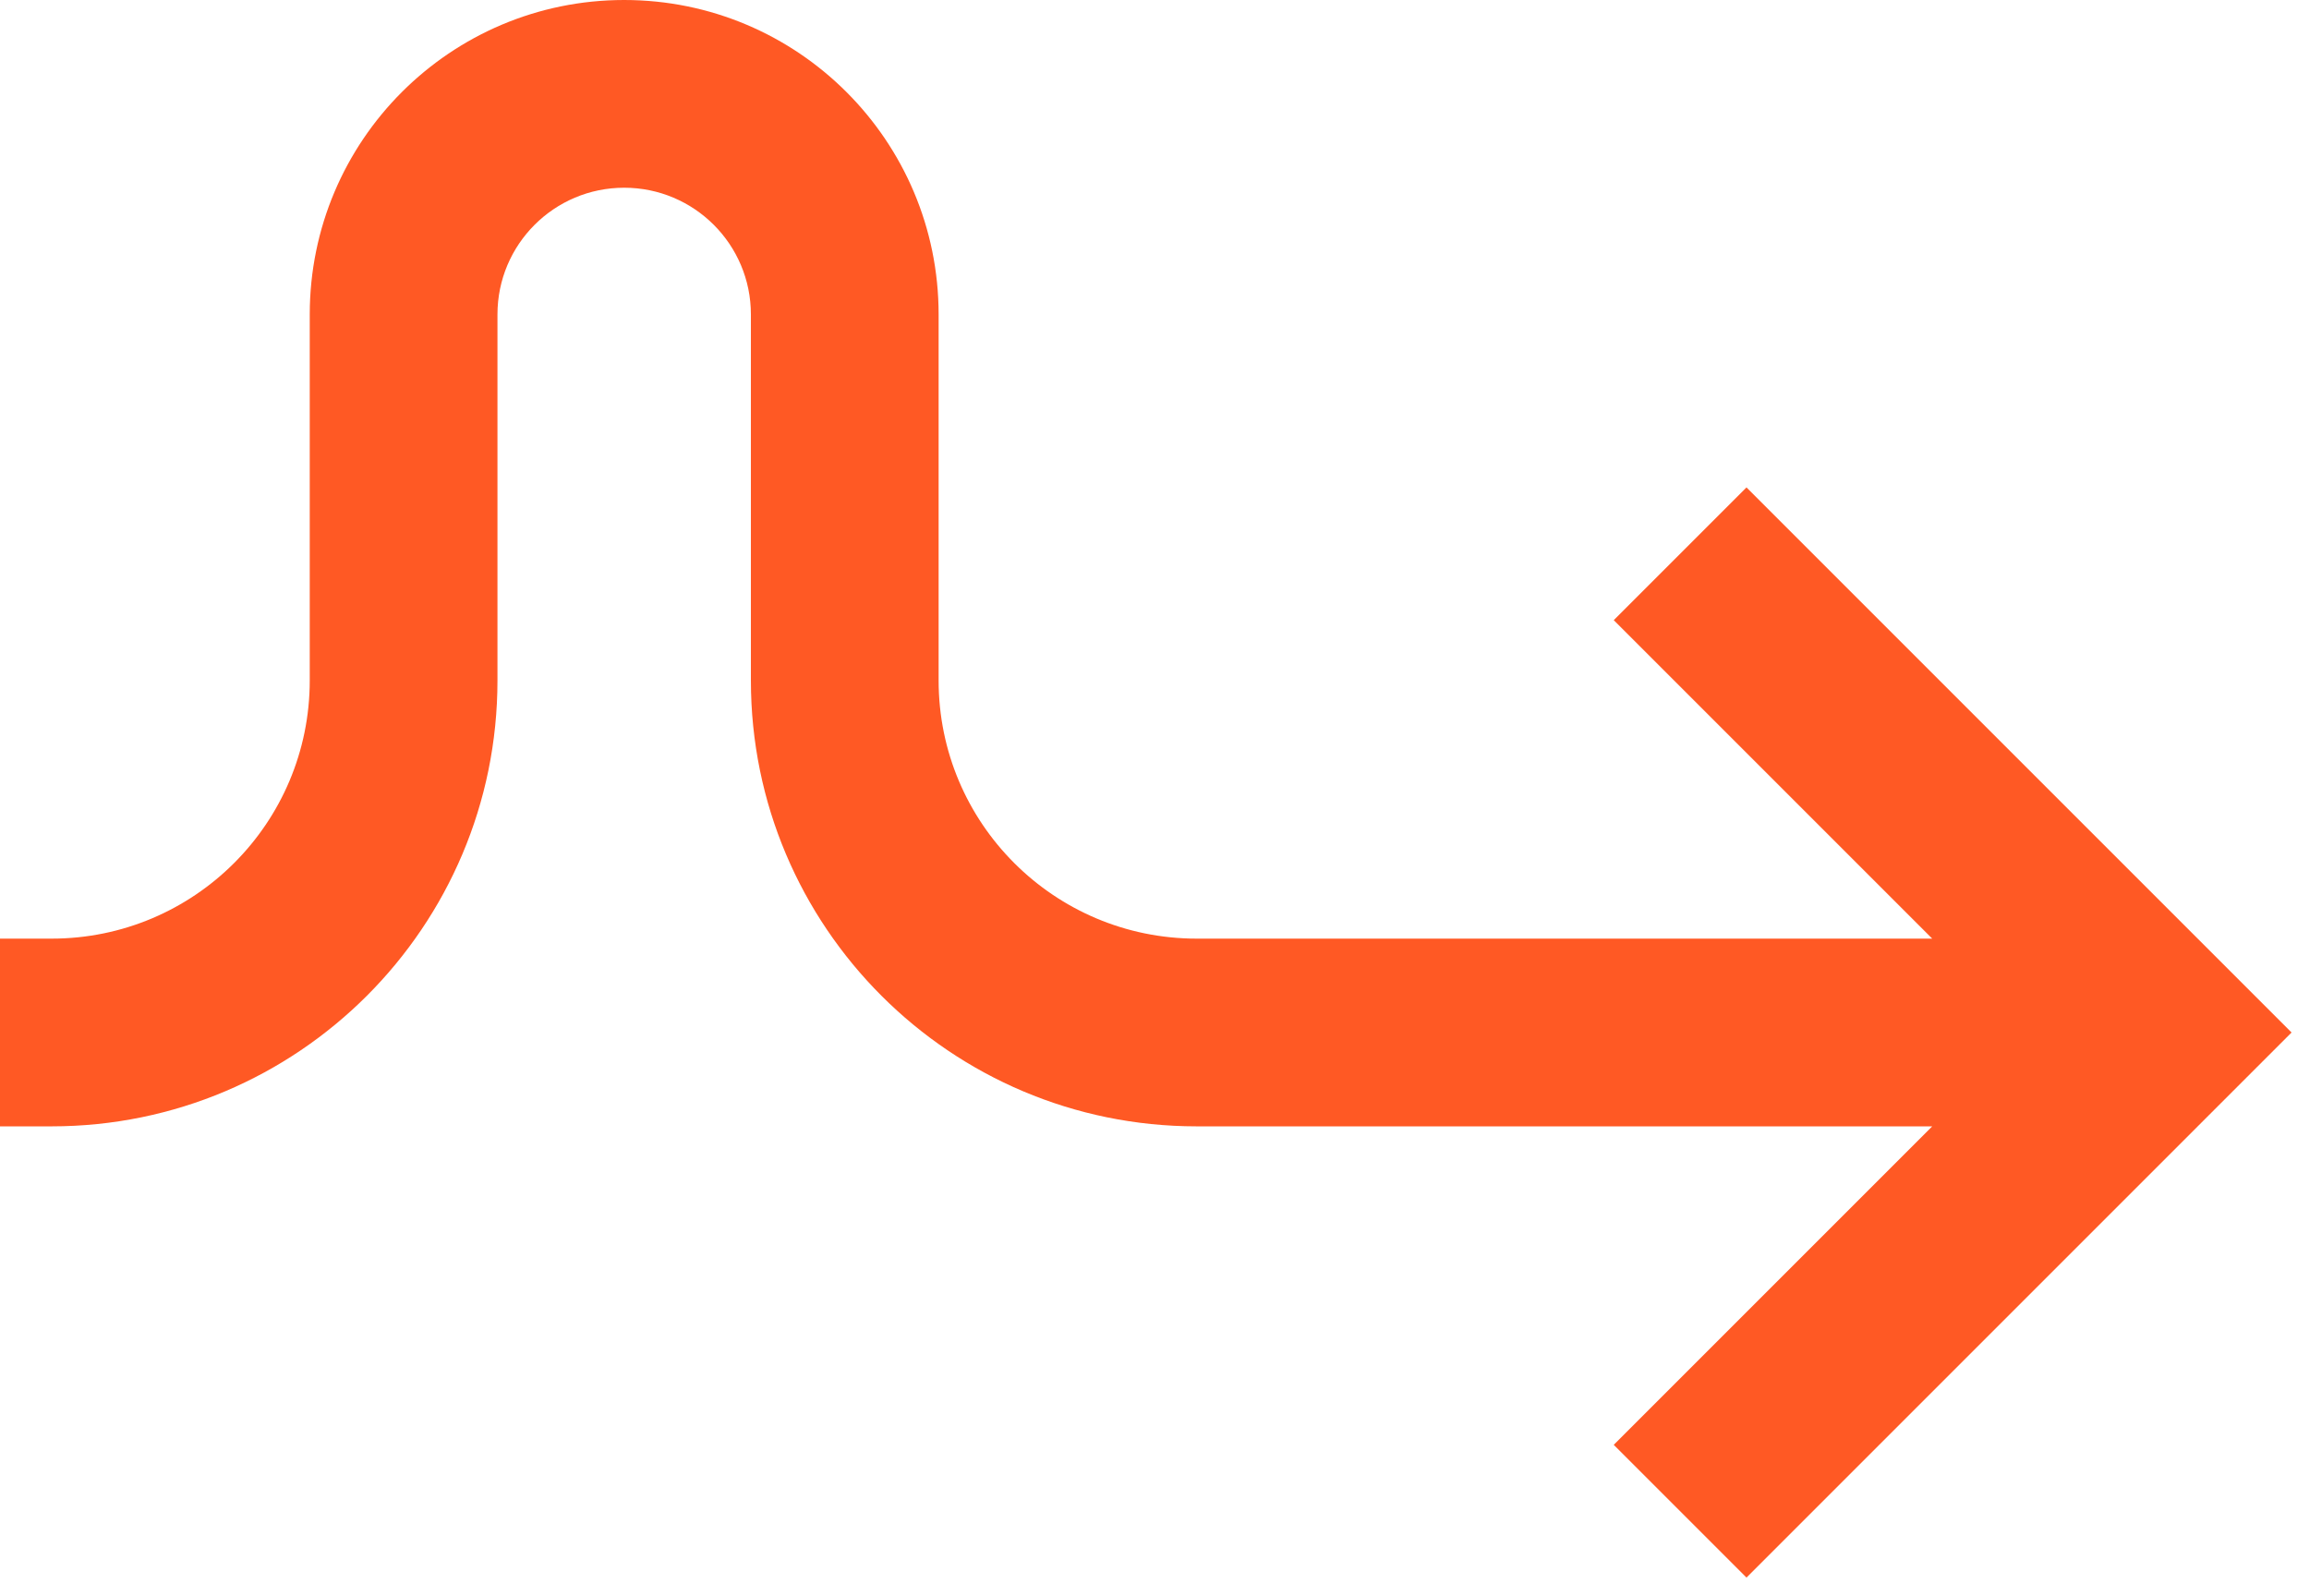 <svg width="123" height="85" viewBox="0 0 123 85" fill="none" xmlns="http://www.w3.org/2000/svg">
<path fill-rule="evenodd" clip-rule="evenodd" d="M16.5 16.75C16.5 7.499 23.999 0 33.25 0C42.501 0 50 7.499 50 16.75V36.25C50 43.844 56.156 50 63.75 50H102.929L85.964 33.035L93.035 25.965L122.071 55L93.035 84.036L85.964 76.965L102.929 60H63.75C50.633 60 40 49.367 40 36.25V16.75C40 13.022 36.978 10 33.25 10C29.522 10 26.5 13.022 26.5 16.75V36.25C26.5 49.367 15.867 60 2.75 60H0V50H2.75C10.344 50 16.5 43.844 16.5 36.25V16.75Z" fill="#ff5924"/>
</svg>
